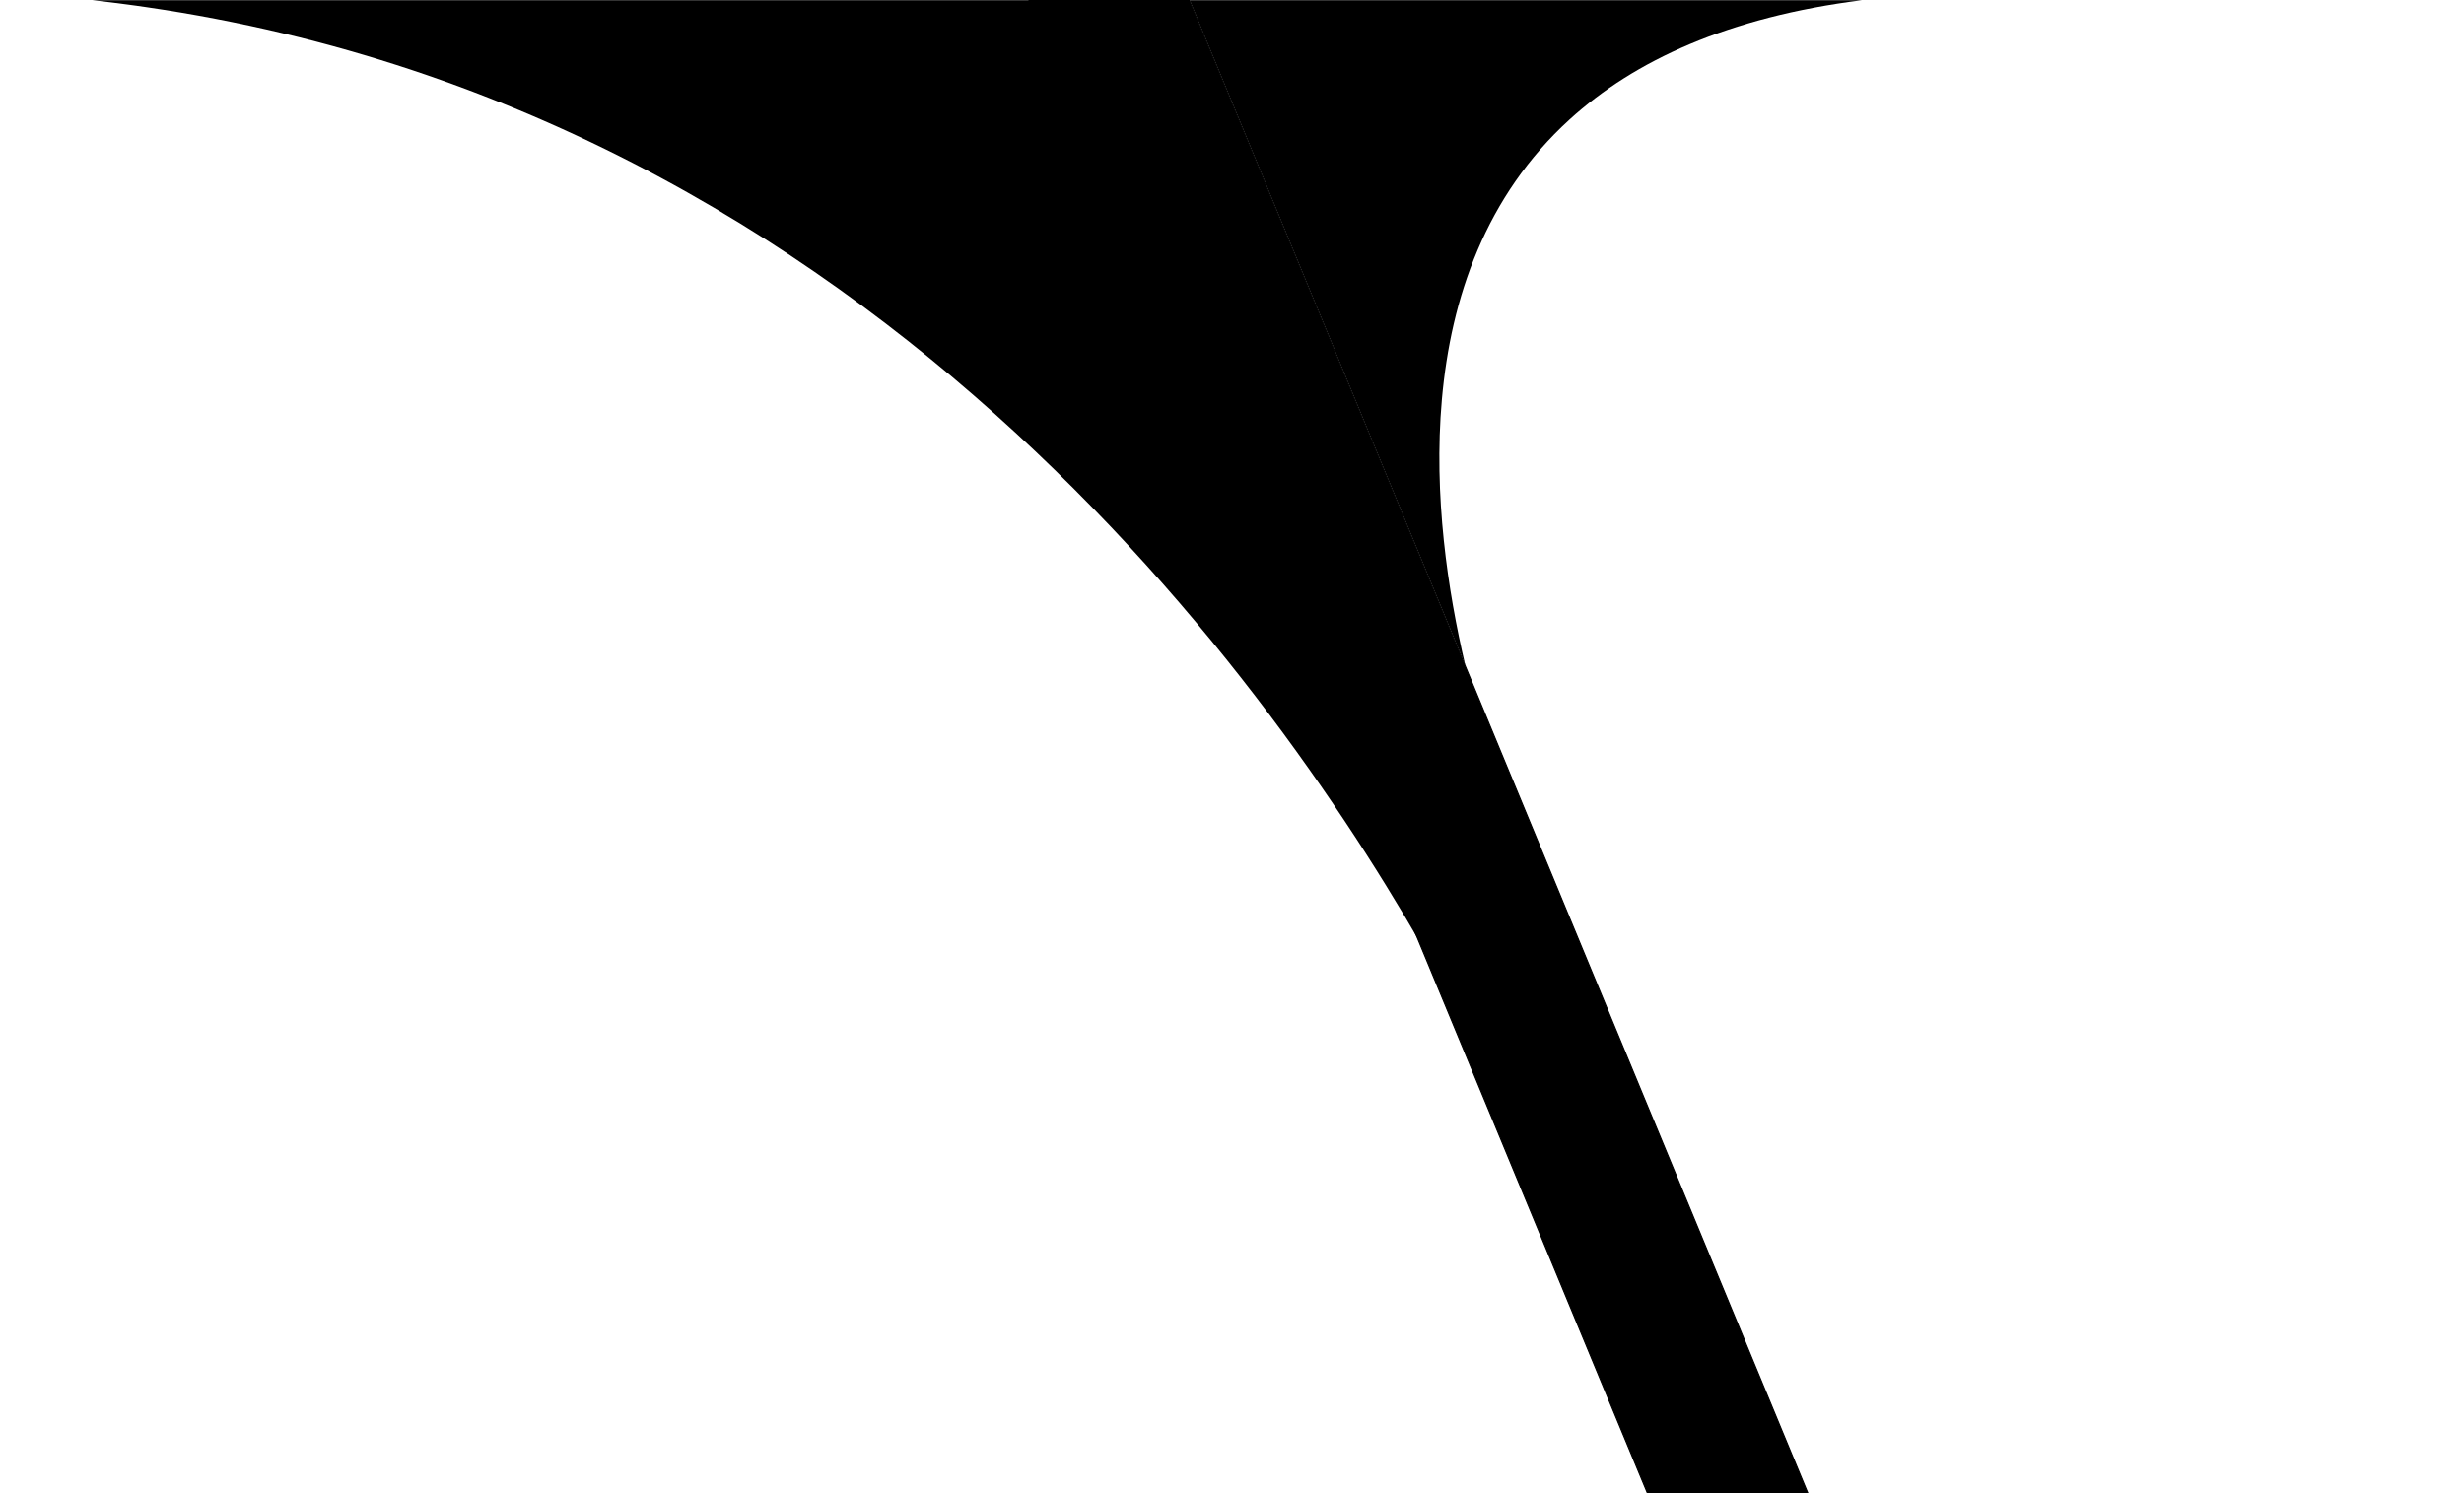 <?xml version="1.0" encoding="UTF-8" standalone="no"?>
<!-- Created with Inkscape (http://www.inkscape.org/) -->

<svg
   width="165mm"
   height="100mm"
   viewBox="0 0 165 100"
   version="1.1"
   id="svg1"
   xml:space="preserve"
   xmlns="http://www.w3.org/2000/svg"
   xmlns:svg="http://www.w3.org/2000/svg"><defs
     id="defs1" /><g
     id="layer1-4-9"
     transform="matrix(1,0,0,-1,65.696,109.979)"><g
       id="g9-0-4"
       transform="translate(0,-90.036)"><path
         d="M 96.782,0.023 H 86.042 L 3.218,199.977 H 13.958 Z"
         style="stroke:#000000;stroke-width:0.077"
         id="path8-4-1" /><path
         d="m 58.975,200 c -8.932,-1.128 -15.232,-4.042 -19.57,-7.993 -5.62,-5.119 -7.944,-11.946 -8.547,-18.743 -0.57,-6.424 0.393,-12.819 1.564,-17.798 L 13.975,200 Z"
         style="baseline-shift:baseline;display:inline;overflow:visible;vector-effect:none;stroke-width:0.28;enable-background:accumulate;stop-color:#000000"
         id="path28-6-6" /><path
         d="M 3.555,200 H -59.5 c 51.452,-5.724 79.671,-46.478 90,-65.051 z"
         style="baseline-shift:baseline;display:inline;overflow:visible;vector-effect:none;stroke-width:0.359;enable-background:accumulate;stop-color:#000000"
         id="path45-4-1" /></g></g></svg>
